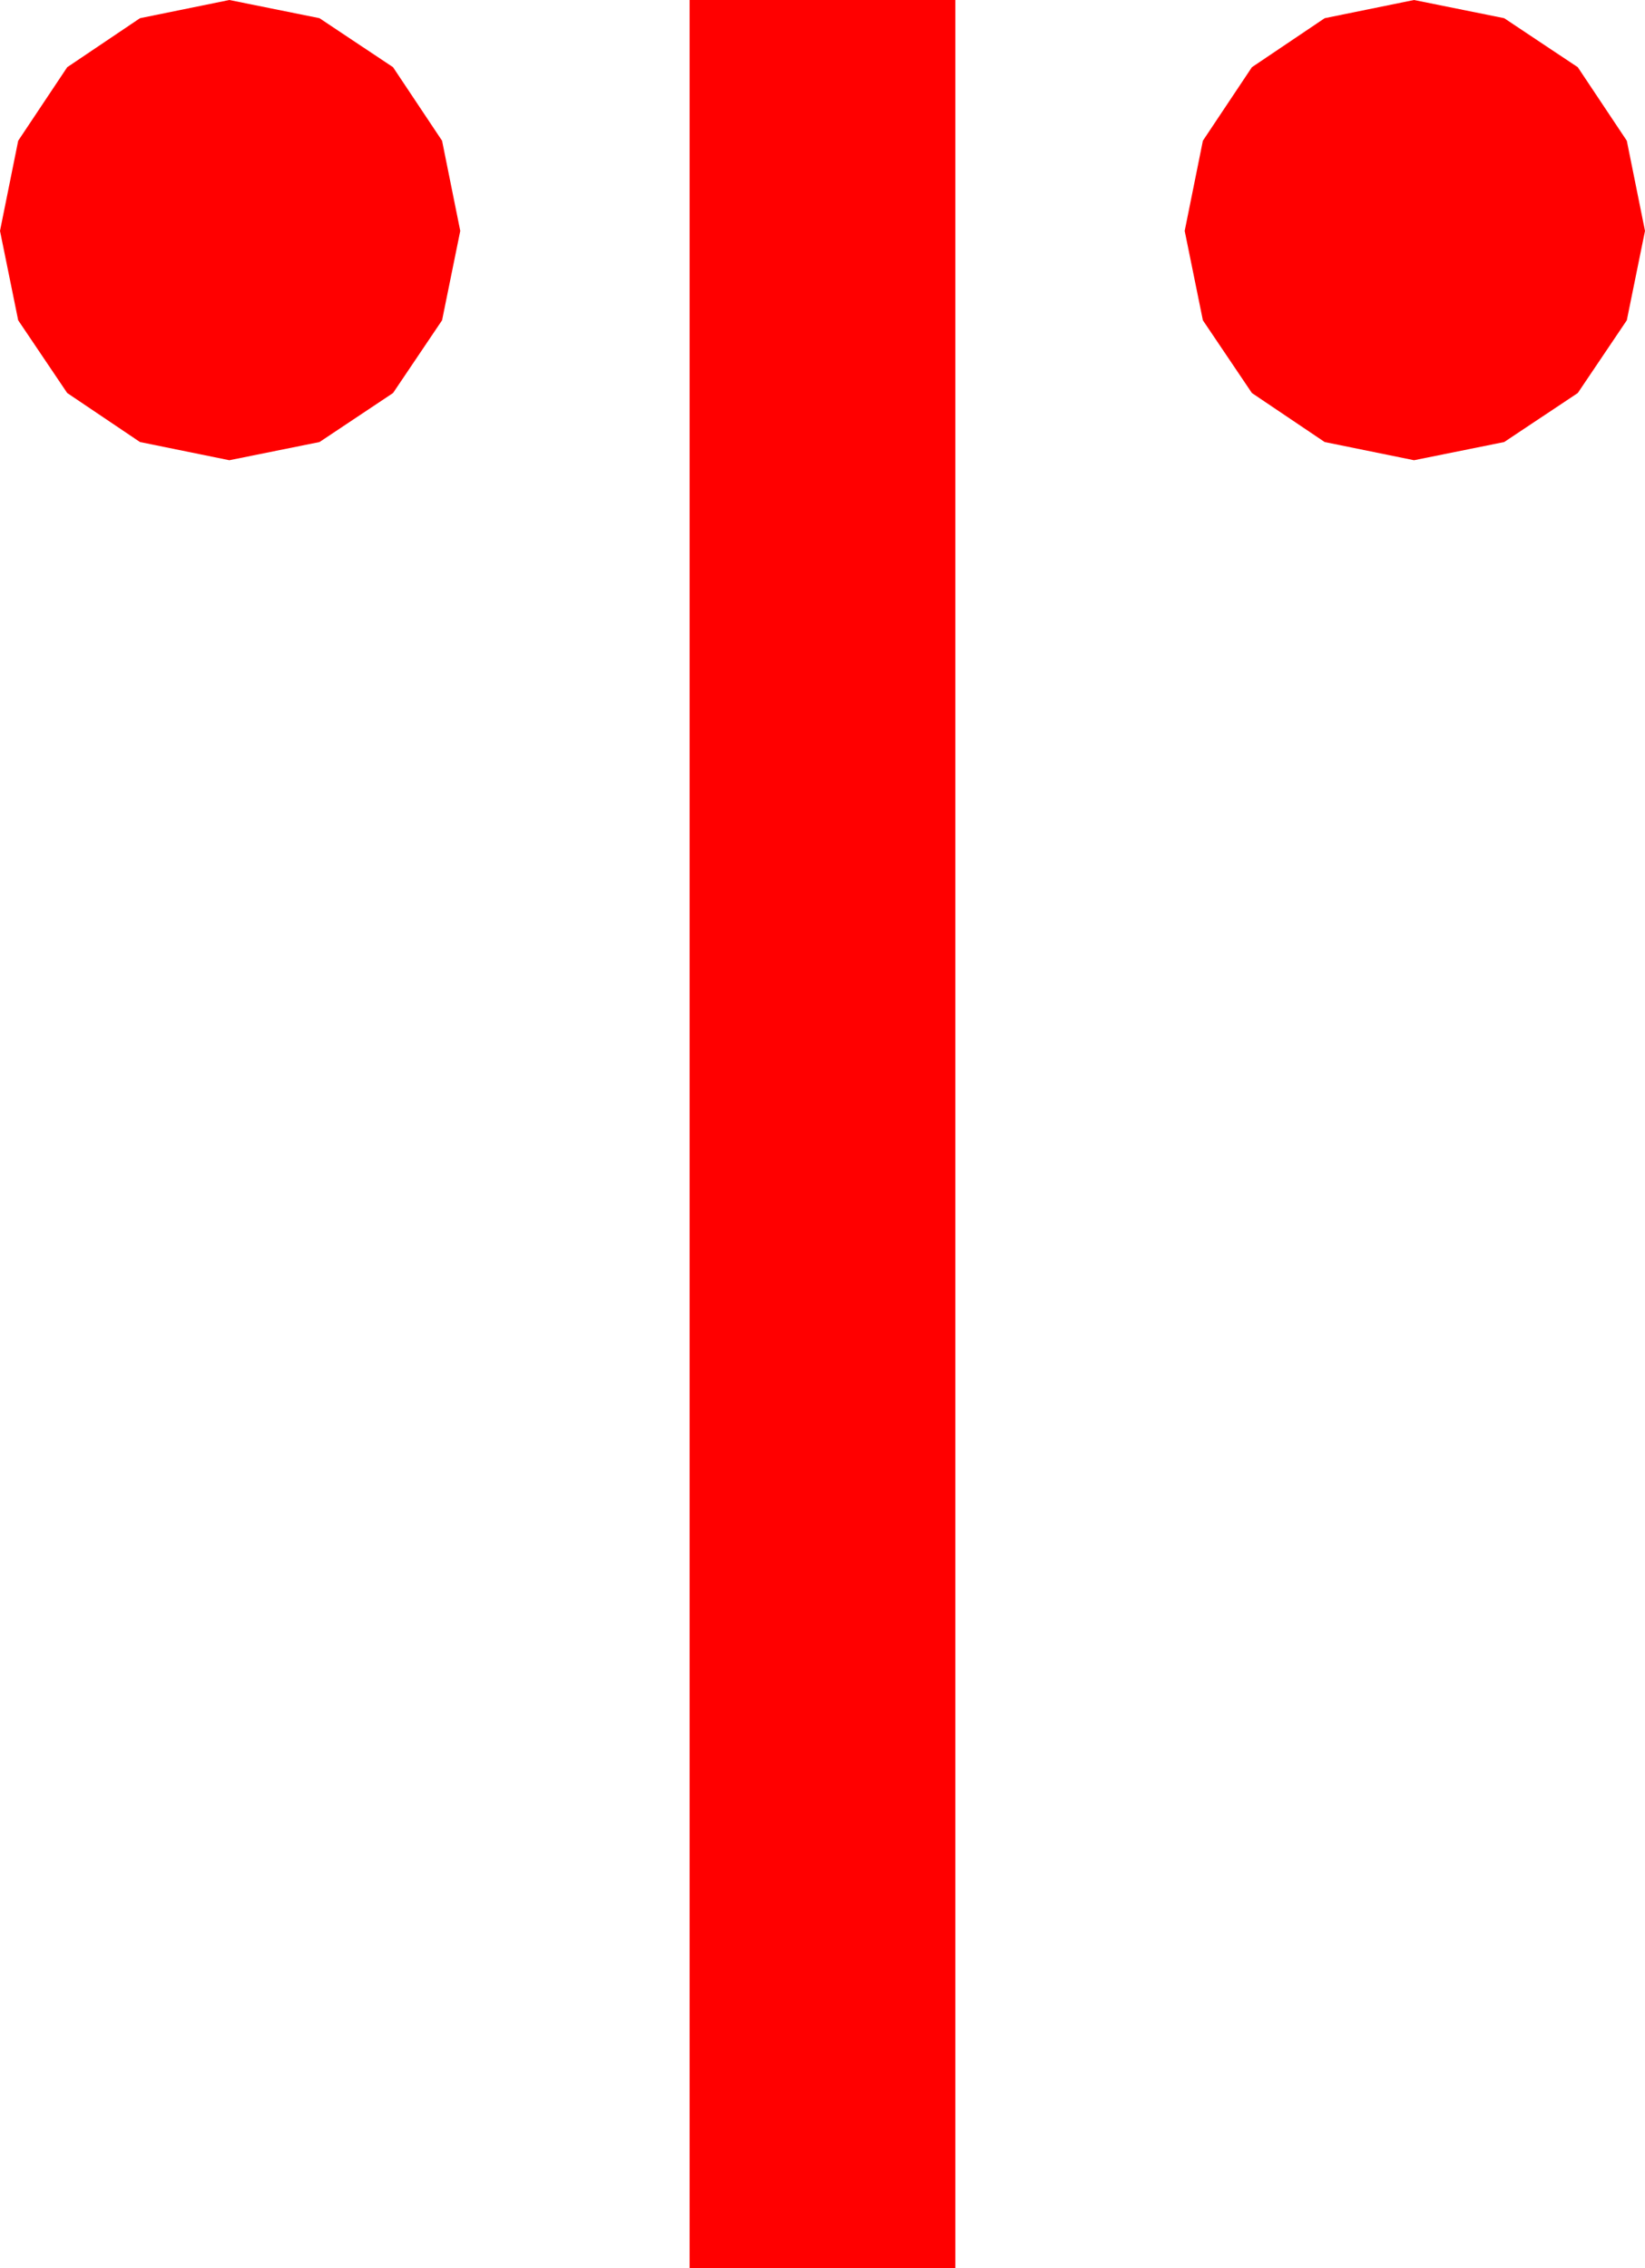 <?xml version="1.0" encoding="utf-8"?>
<!DOCTYPE svg PUBLIC "-//W3C//DTD SVG 1.1//EN" "http://www.w3.org/Graphics/SVG/1.1/DTD/svg11.dtd">
<svg width="30.469" height="42.012" xmlns="http://www.w3.org/2000/svg" xmlns:xlink="http://www.w3.org/1999/xlink" xmlns:xml="http://www.w3.org/XML/1998/namespace" version="1.1">
  <g>
    <g>
      <path style="fill:#FF0000;fill-opacity:1" d="M26.191,0L27.861,0.337 29.224,1.245 30.132,2.607 30.469,4.277 30.132,5.933 29.224,7.28 27.861,8.188 26.191,8.525 24.536,8.188 23.188,7.28 22.28,5.933 21.943,4.277 22.28,2.607 23.188,1.245 24.536,0.337 26.191,0z M12.773,0L17.695,0 17.695,42.012 12.773,42.012 12.773,0z M4.248,0L5.918,0.337 7.28,1.245 8.188,2.607 8.525,4.277 8.188,5.933 7.28,7.28 5.918,8.188 4.248,8.525 2.593,8.188 1.245,7.28 0.337,5.933 0,4.277 0.337,2.607 1.245,1.245 2.593,0.337 4.248,0z" />
    </g>
  </g>
</svg>